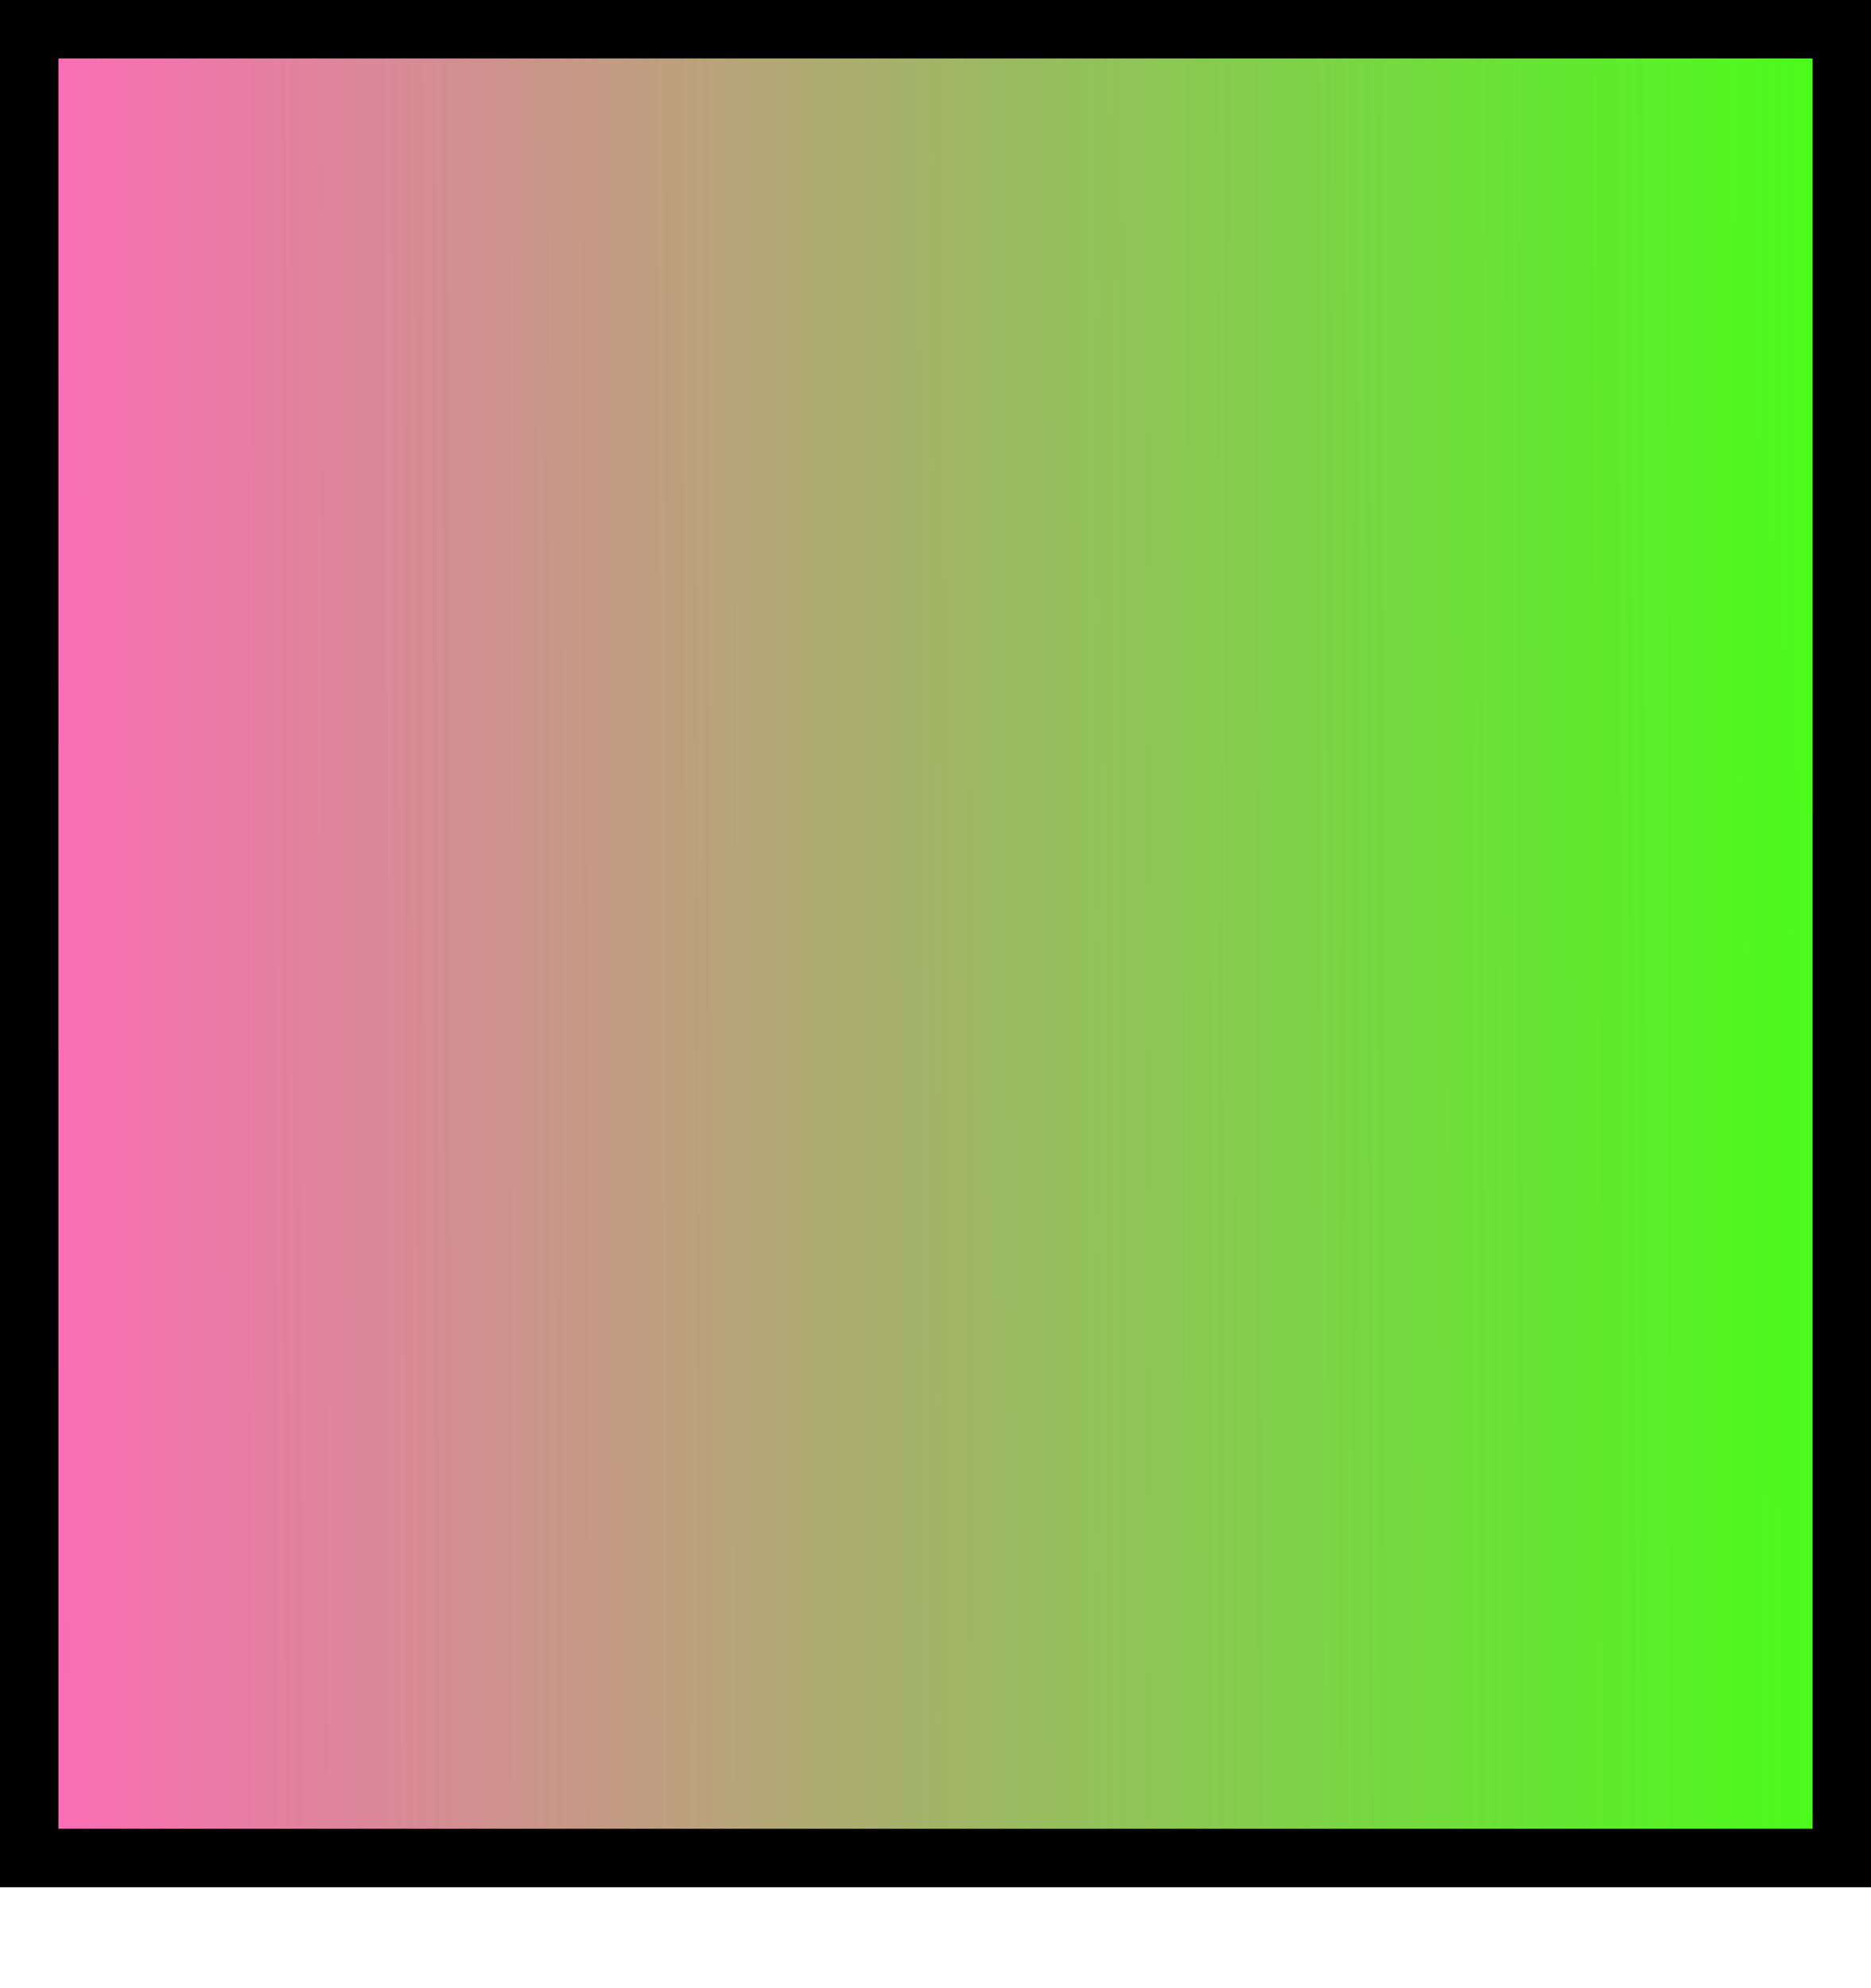 <svg width="16" height="17" viewBox="0 0 16 17" fill="none" xmlns="http://www.w3.org/2000/svg">
<rect x="0.25" y="0.25" width="15.5" height="15.637" fill="url(#paint0_linear_268_4)" stroke="black" stroke-width="0.5"/>
<defs>
<linearGradient id="paint0_linear_268_4" x1="0.068" y1="8.087" x2="15.932" y2="8.049" gradientUnits="userSpaceOnUse">
<stop stop-color="#FF6AB8"/>
<stop offset="1" stop-color="#46FF17"/>
</linearGradient>
</defs>
</svg>
